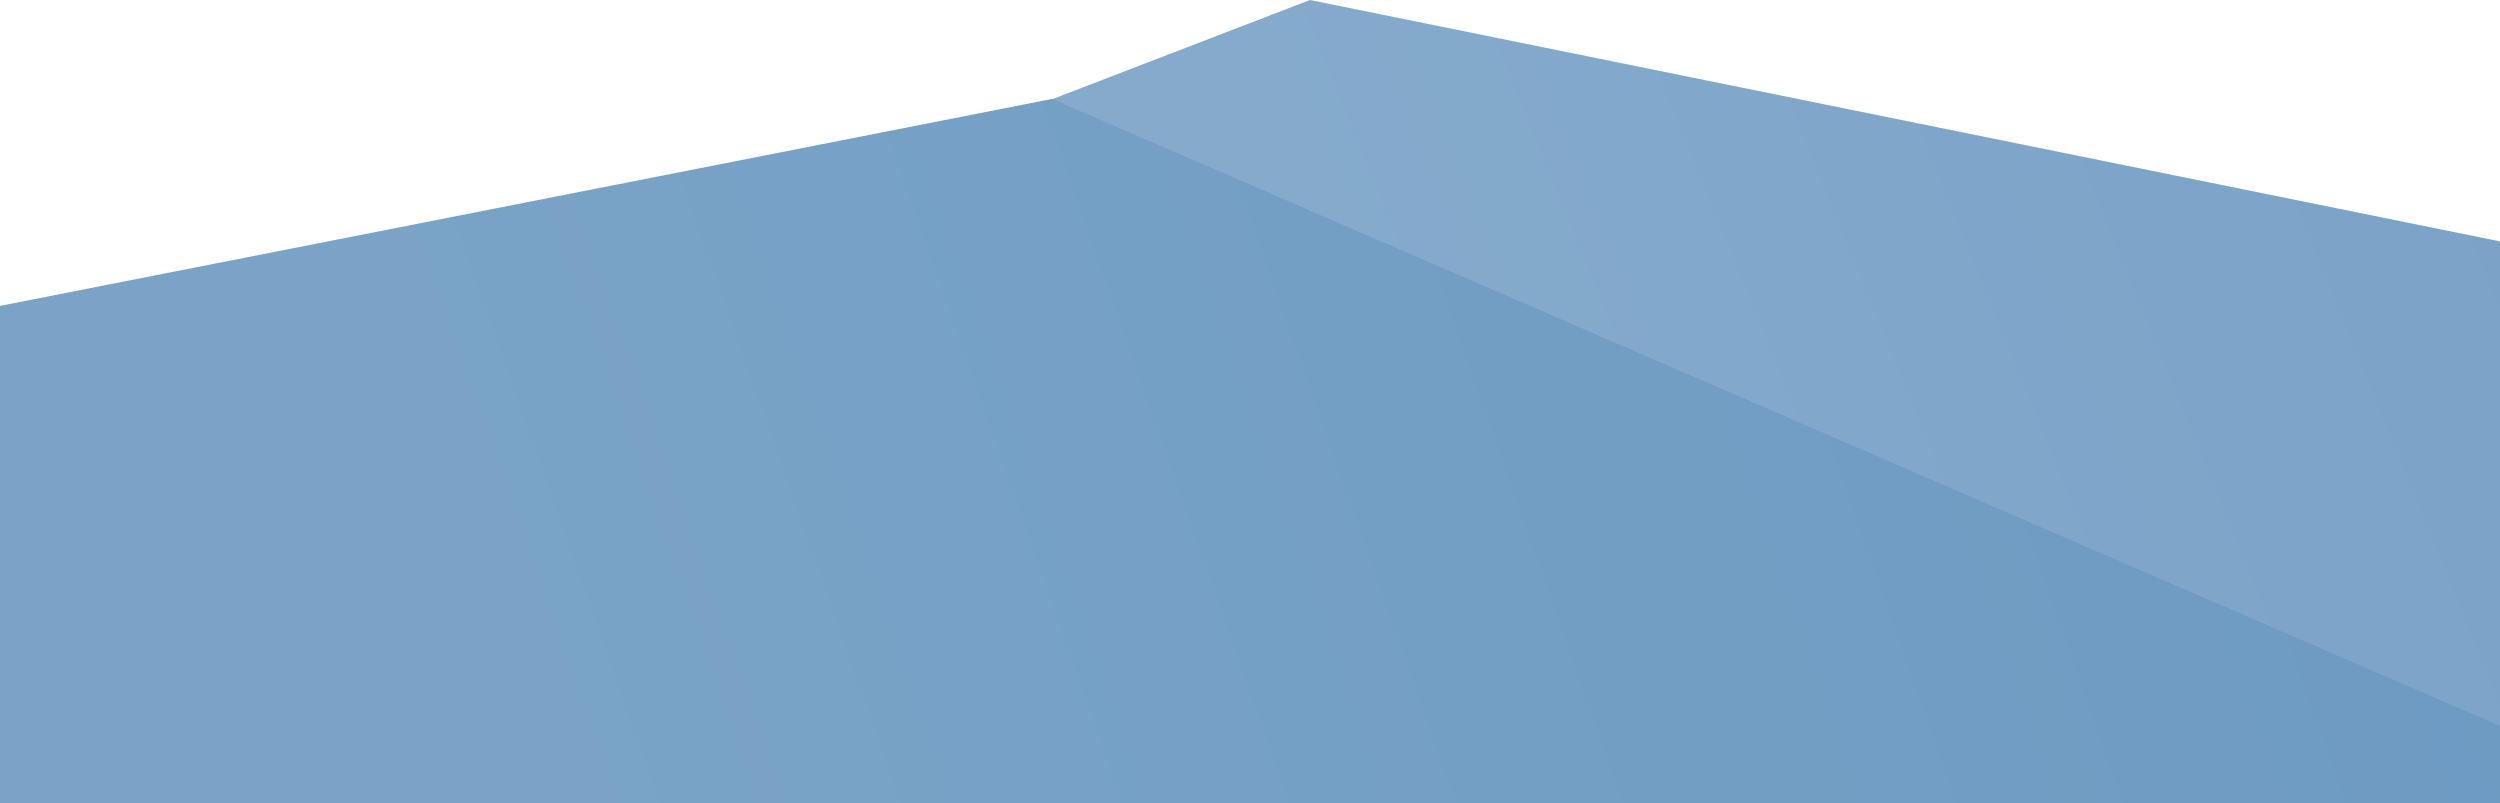 <svg width="834" height="268" viewBox="0 0 834 268" fill="none" xmlns="http://www.w3.org/2000/svg">
<g clip-path="url(#clip0_23_1711)">
<path d="M2399 398L-277 274.844L437 0L2399 398Z" fill="url(#paint0_linear_23_1711)"/>
<path d="M1016 320.986L-1225 343L351 33L1016 320.986Z" fill="url(#paint1_linear_23_1711)"/>
</g>
<defs>
<linearGradient id="paint0_linear_23_1711" x1="1339" y1="-49.327" x2="519.989" y2="284.665" gradientUnits="userSpaceOnUse">
<stop stop-color="#6D9AC2"/>
<stop offset="1" stop-color="#85AACC"/>
</linearGradient>
<linearGradient id="paint1_linear_23_1711" x1="793.499" y1="-43.12" x2="150.05" y2="183.128" gradientUnits="userSpaceOnUse">
<stop stop-color="#6D9AC2"/>
<stop offset="1" stop-color="#7AA3C7"/>
</linearGradient>
<clipPath id="clip0_23_1711">
<rect width="834" height="268" fill="white"/>
</clipPath>
</defs>
</svg>

